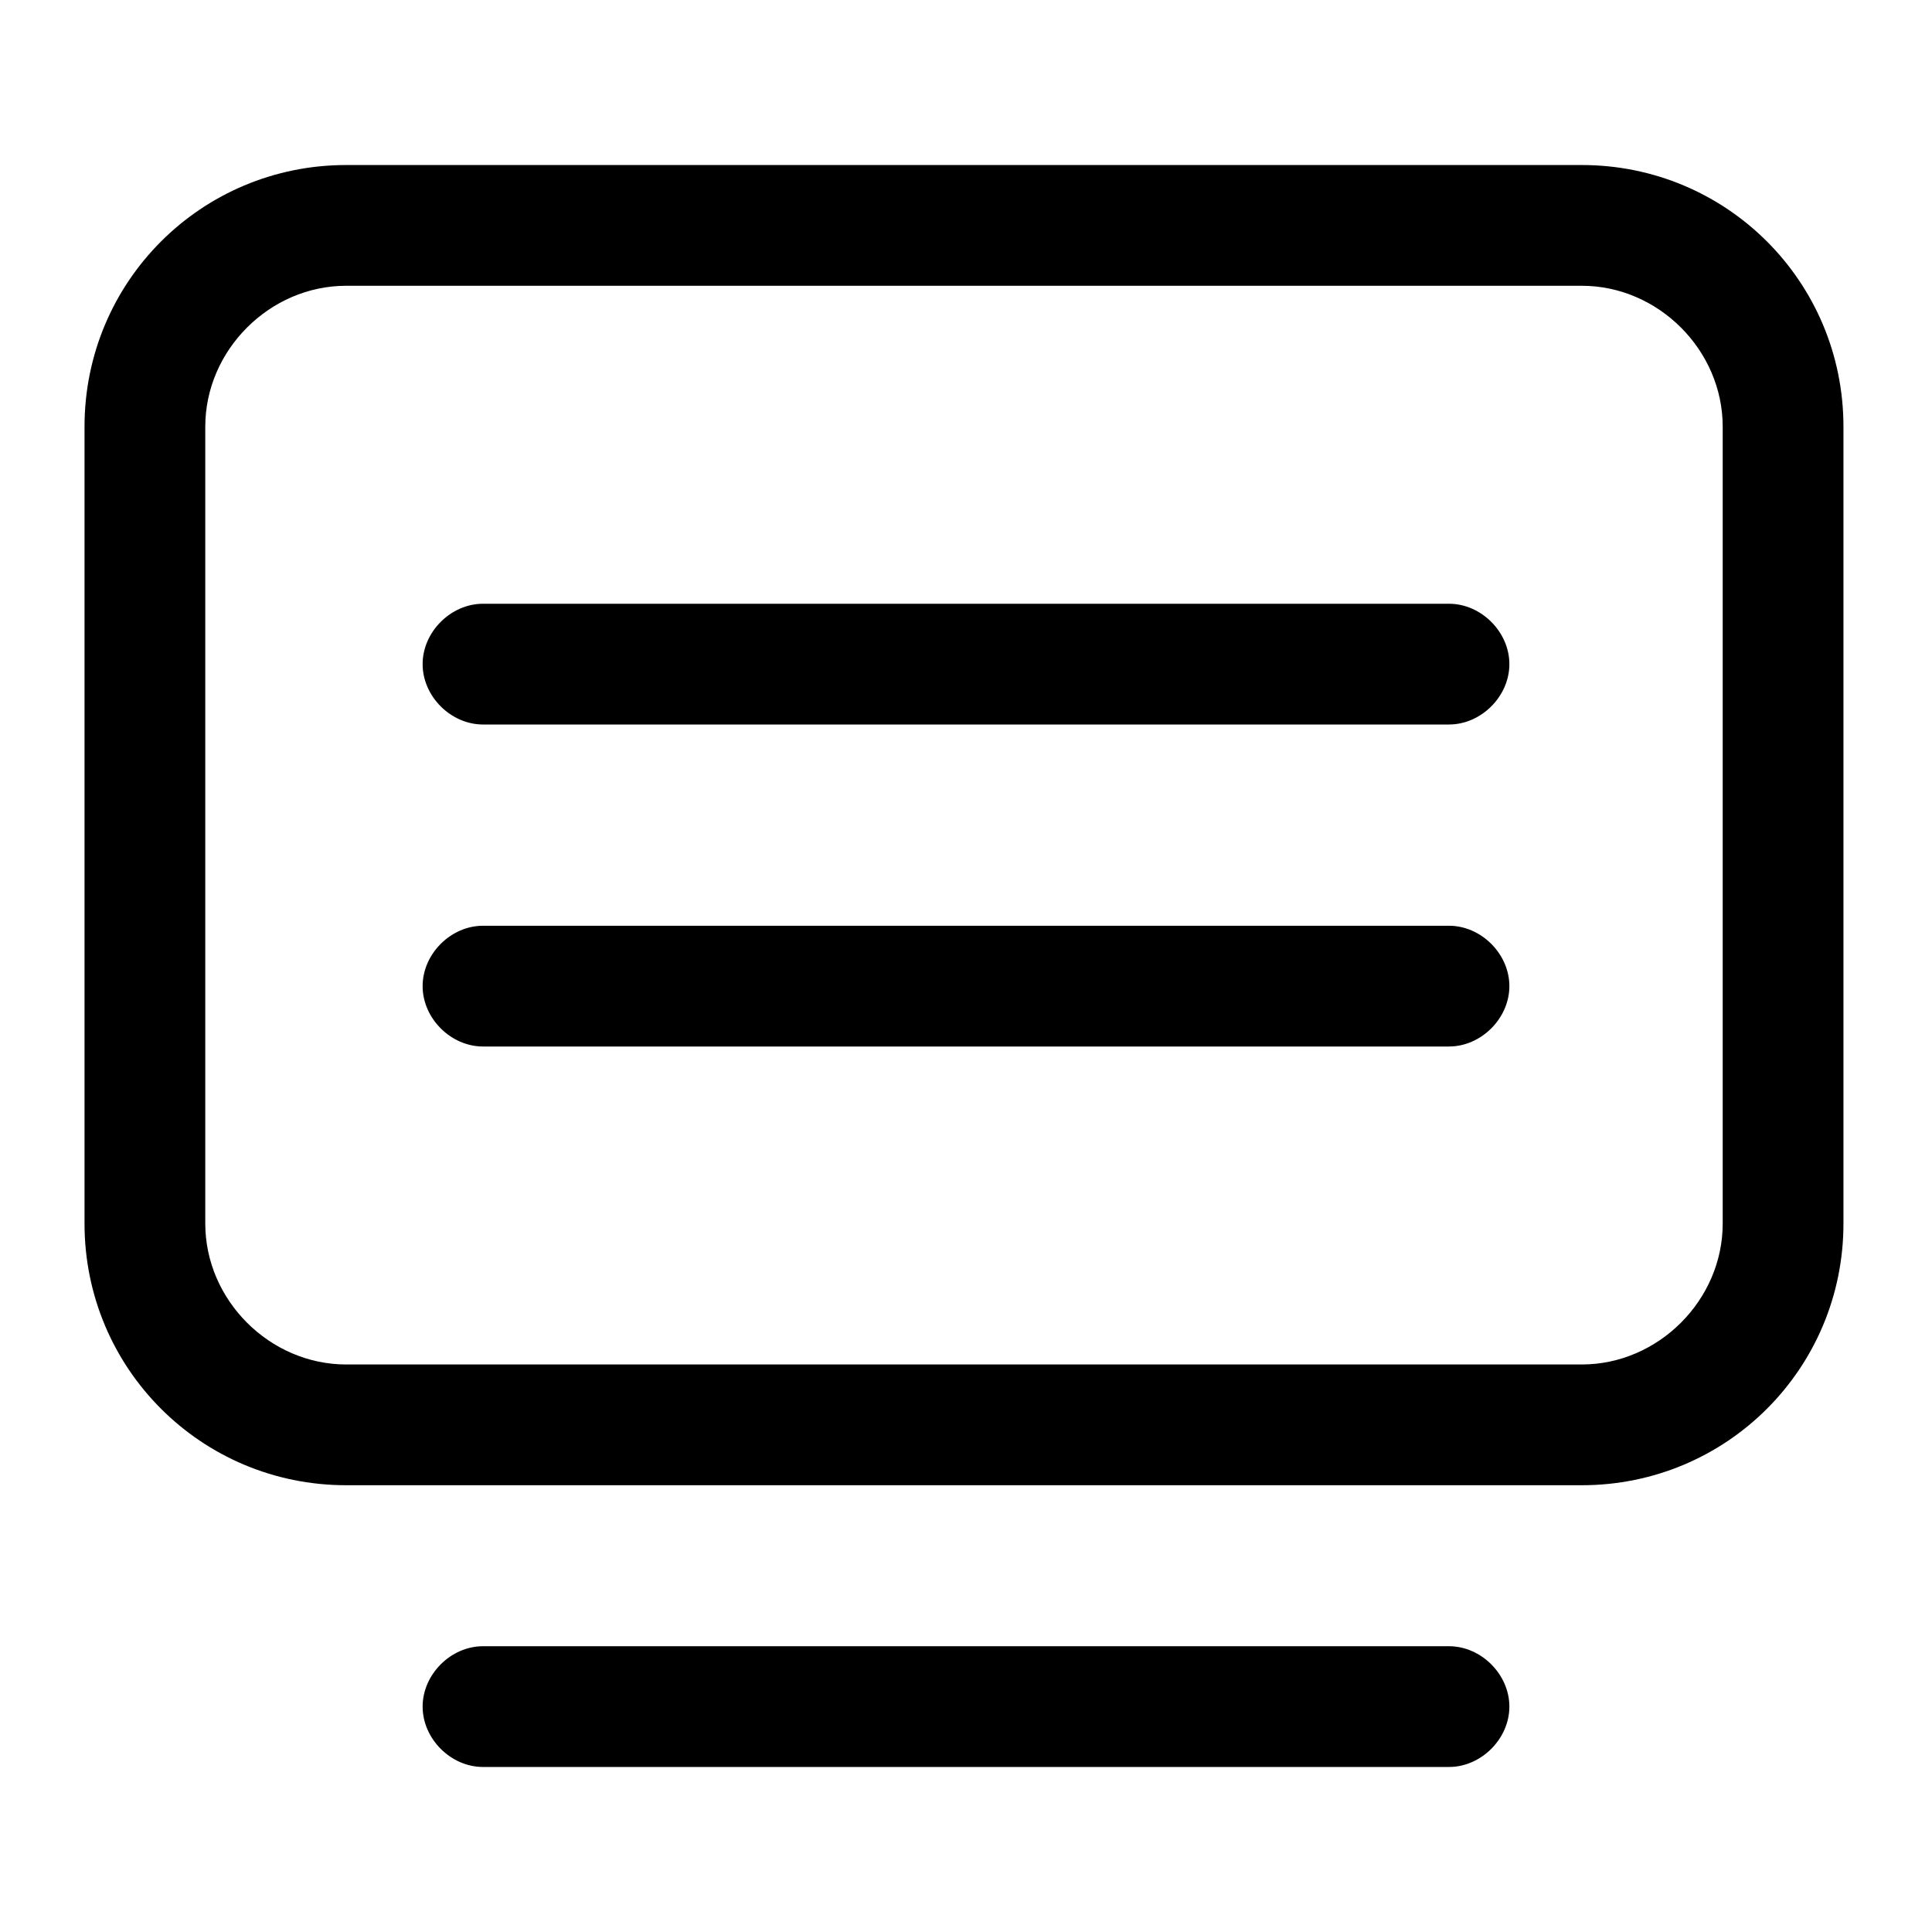 <svg width="24" height="24" viewBox="0 0 24 24" fill="none" xmlns="http://www.w3.org/2000/svg">
  <path d="M19.65 18.45H4.3C2.5 18.45 1.05 17 1.05 15.2V5.3C1.05 3.5 2.5 2.05 4.3 2.05H19.65C21.45 2.05 22.9 3.5 22.9 5.3V15.2C22.9 17 21.45 18.45 19.65 18.45ZM4.3 3.55C3.35 3.55 2.55 4.35 2.55 5.3V15.2C2.55 16.15 3.35 16.95 4.3 16.95H19.65C20.6 16.95 21.4 16.15 21.4 15.2V5.3C21.4 4.35 20.6 3.55 19.65 3.55H4.3ZM18 21.95H6C5.6 21.95 5.25 21.6 5.25 21.2C5.25 20.8 5.6 20.45 6 20.45H18C18.4 20.45 18.75 20.8 18.75 21.2C18.75 21.6 18.4 21.95 18 21.95Z" fill="currentcolor"/>
  <path d="M18 13H6C5.6 13 5.25 12.65 5.25 12.25C5.25 11.85 5.6 11.5 6 11.5H18C18.4 11.5 18.75 11.85 18.75 12.25C18.75 12.65 18.4 13 18 13ZM18 9H6C5.6 9 5.25 8.65 5.25 8.25C5.25 7.85 5.6 7.5 6 7.5H18C18.4 7.5 18.75 7.85 18.75 8.25C18.75 8.65 18.4 9 18 9Z" fill="currentcolor"/>
</svg>









